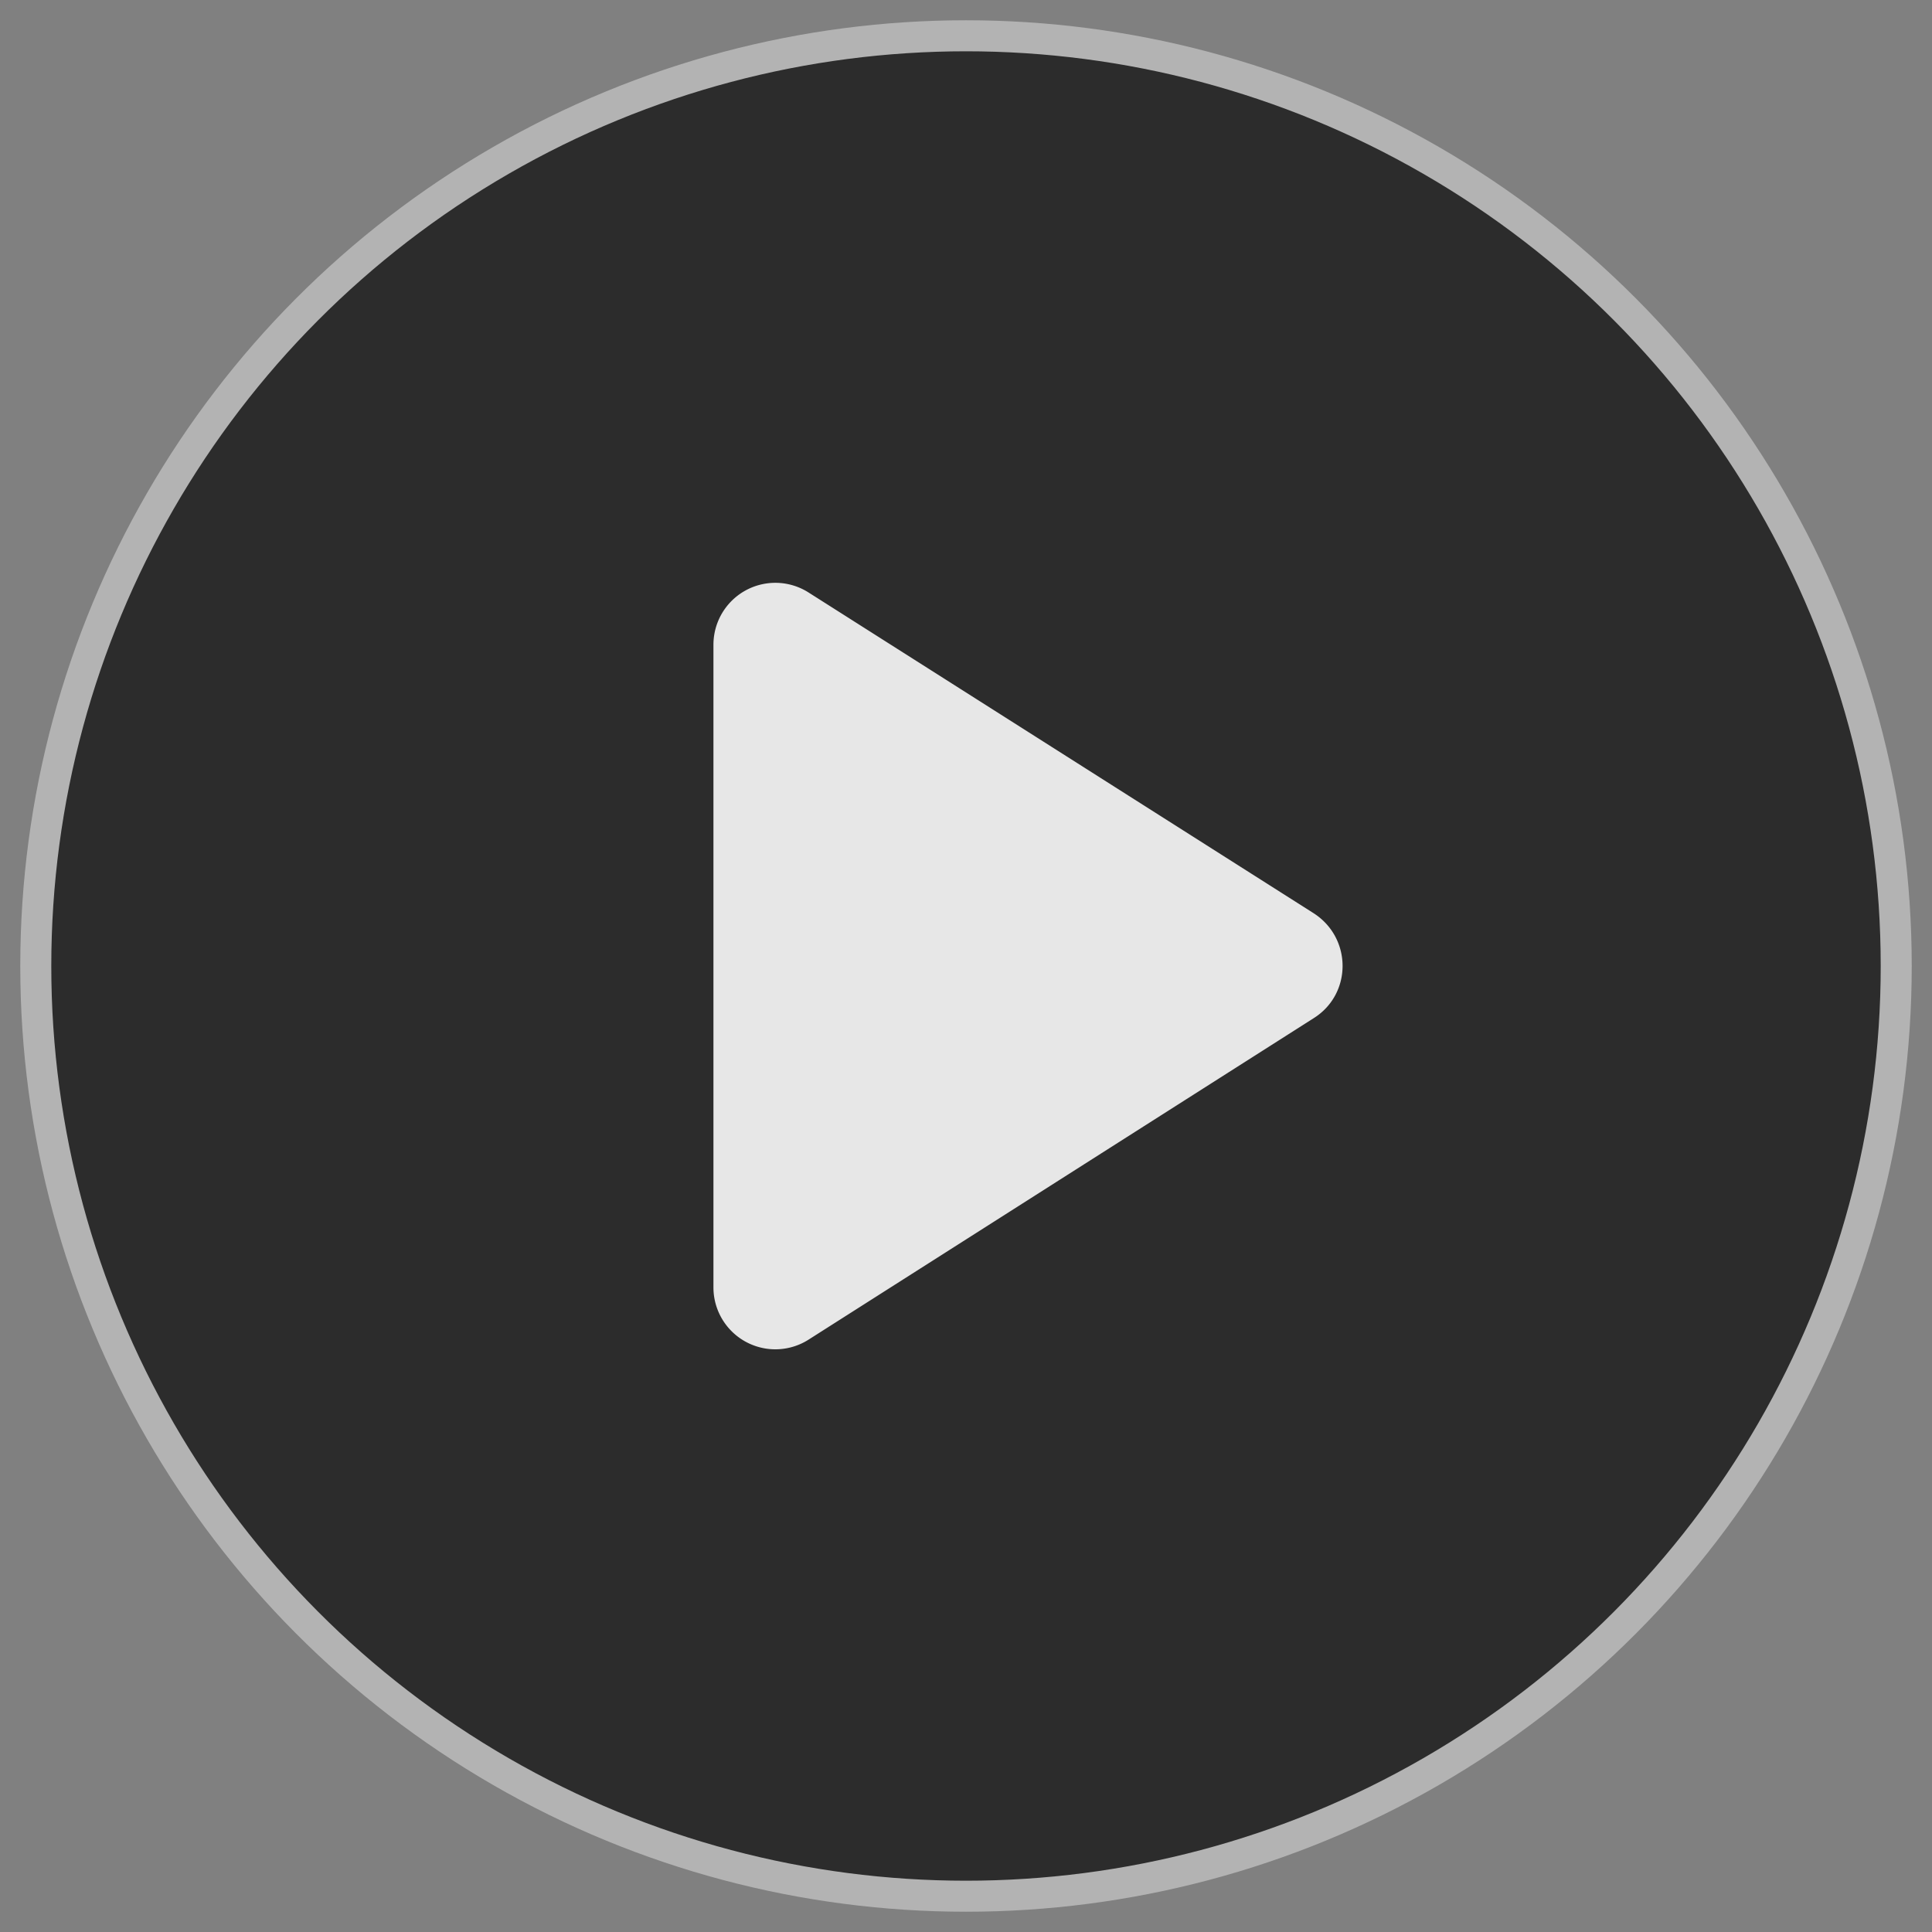 <svg xmlns="http://www.w3.org/2000/svg" xmlns:xlink="http://www.w3.org/1999/xlink" width="54" height="54" viewBox="0 0 54 54">
    <rect x="0" y="0" width="54" height="54" fill="#808080" stroke="none"/>
    <defs>
        <path id="a" d="M18.941 17.021V34.98a1.73 1.73 0 0 0 2.67 1.456l14.109-8.979c1.074-.676 1.074-2.236 0-2.93l-14.11-8.96a1.73 1.73 0 0 0-2.669 1.455z"/>
    </defs>
    <g fill="none" fill-rule="evenodd" transform="translate(1 1)">
        <circle cx="26" cy="26" r="26" fill="#000" fill-opacity=".66" stroke="#B3B3B3" stroke-width=".867"/>
        <use fill="#FFF" fill-opacity=".886" fill-rule="nonzero" xlink:href="#a"/>
    </g>
</svg>
